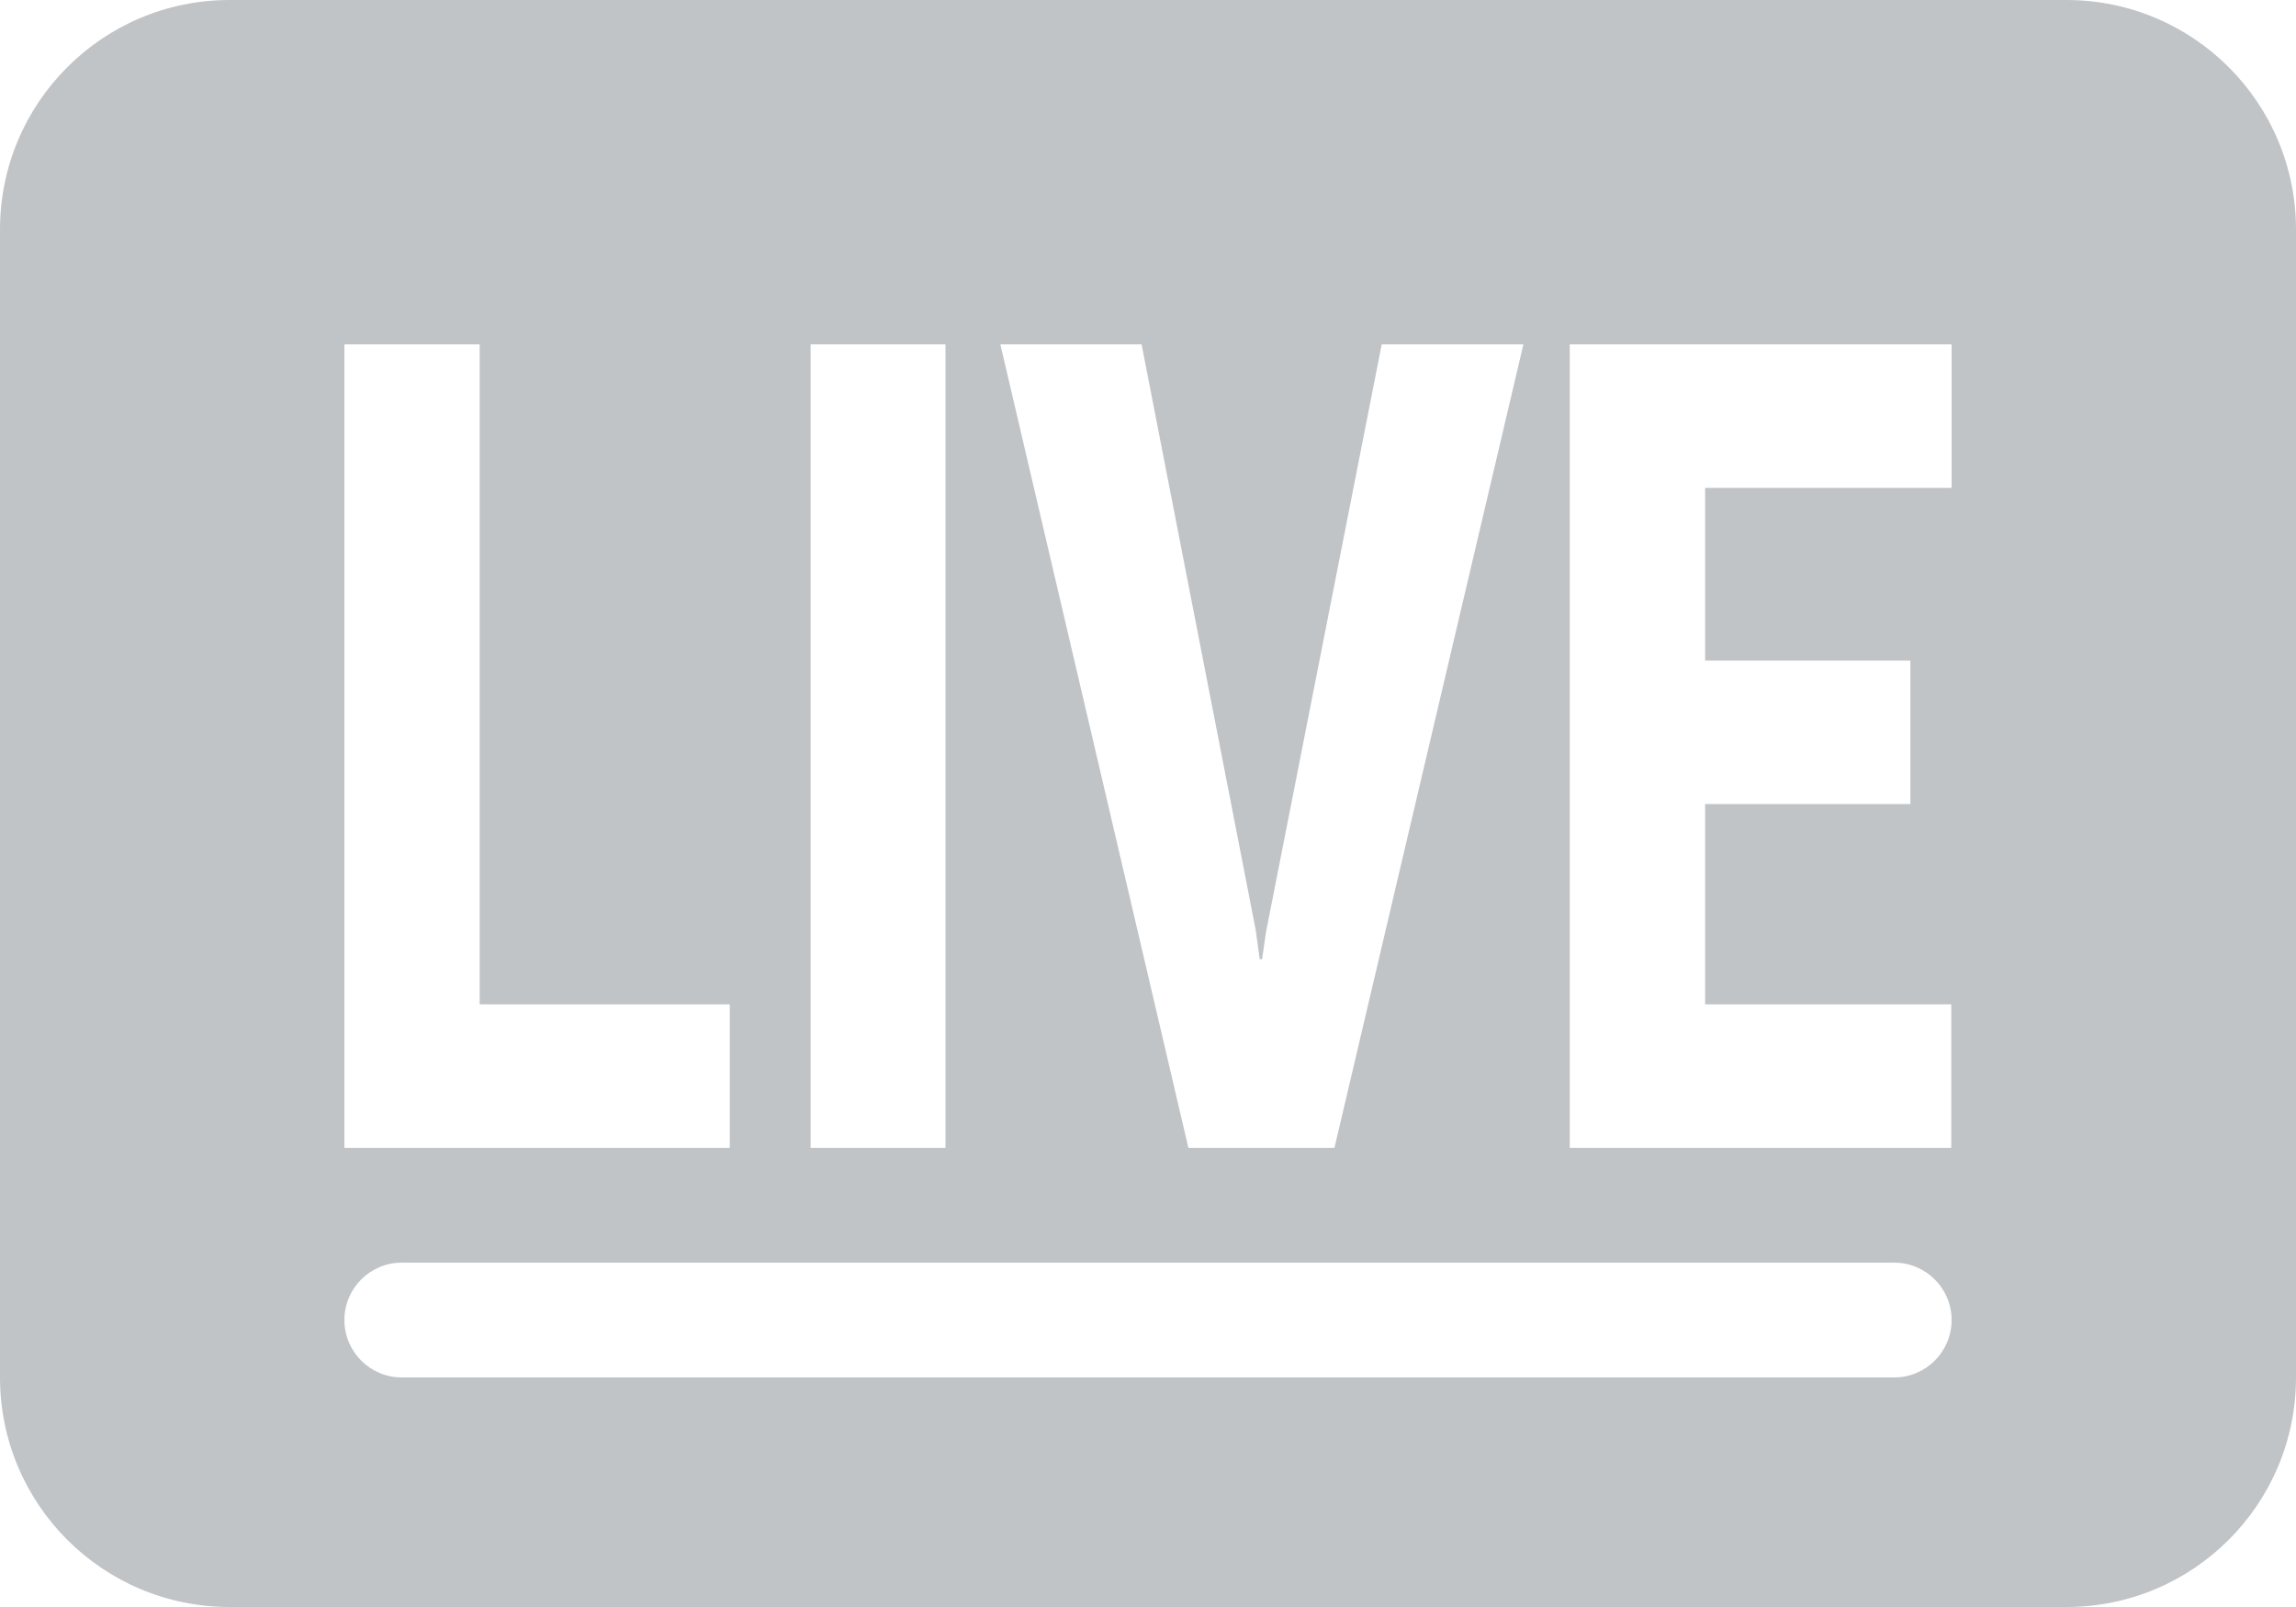 <?xml version="1.0" encoding="UTF-8"?>
<svg width="20px" height="14px" viewBox="0 0 20 14" version="1.1" xmlns="http://www.w3.org/2000/svg" xmlns:xlink="http://www.w3.org/1999/xlink">
    <title>视频-默认</title>
    <g id="页面-1" stroke="none" stroke-width="1" fill="none" fill-rule="evenodd">
        <g id="组件_1" transform="translate(-1604, -103)" fill="#C1C4C7" fill-rule="nonzero">
            <path d="M1622,103 C1623.105,103 1624,103.895 1624,105 L1624,115 C1624,116.105 1623.105,117 1622,117 L1606,117 C1604.895,117 1604,116.105 1604,115 L1604,105 C1604,103.895 1604.895,103 1606,103 L1622,103 Z M1620.5,114 L1607.5,114 C1607.224,114 1607,114.224 1607,114.5 C1607,114.776 1607.224,115 1607.5,115 L1607.5,115 L1620.5,115 C1620.776,115 1621,114.776 1621,114.5 C1621,114.224 1620.776,114 1620.5,114 L1620.5,114 Z M1608.178,106 L1607,106 L1607,113 L1610.357,113 L1610.357,111.75 L1608.178,111.75 L1608.178,106 Z M1612.236,106 L1611.061,106 L1611.061,113 L1612.236,113 L1612.236,106 Z M1613.944,106 L1612.714,106 L1614.352,113 L1615.624,113 L1617.27,106 L1616.036,106 L1615.028,111.12 L1614.994,111.356 L1614.973,111.356 L1614.938,111.101 L1613.944,106 Z M1621,106 L1617.674,106 L1617.674,113 L1620.997,113 L1620.997,111.75 L1618.853,111.75 L1618.853,110.005 L1620.641,110.005 L1620.641,108.755 L1618.853,108.755 L1618.853,107.25 L1621,107.25 L1621,106 Z" id="视频-默认"></path>
        </g>
    </g>
</svg>
